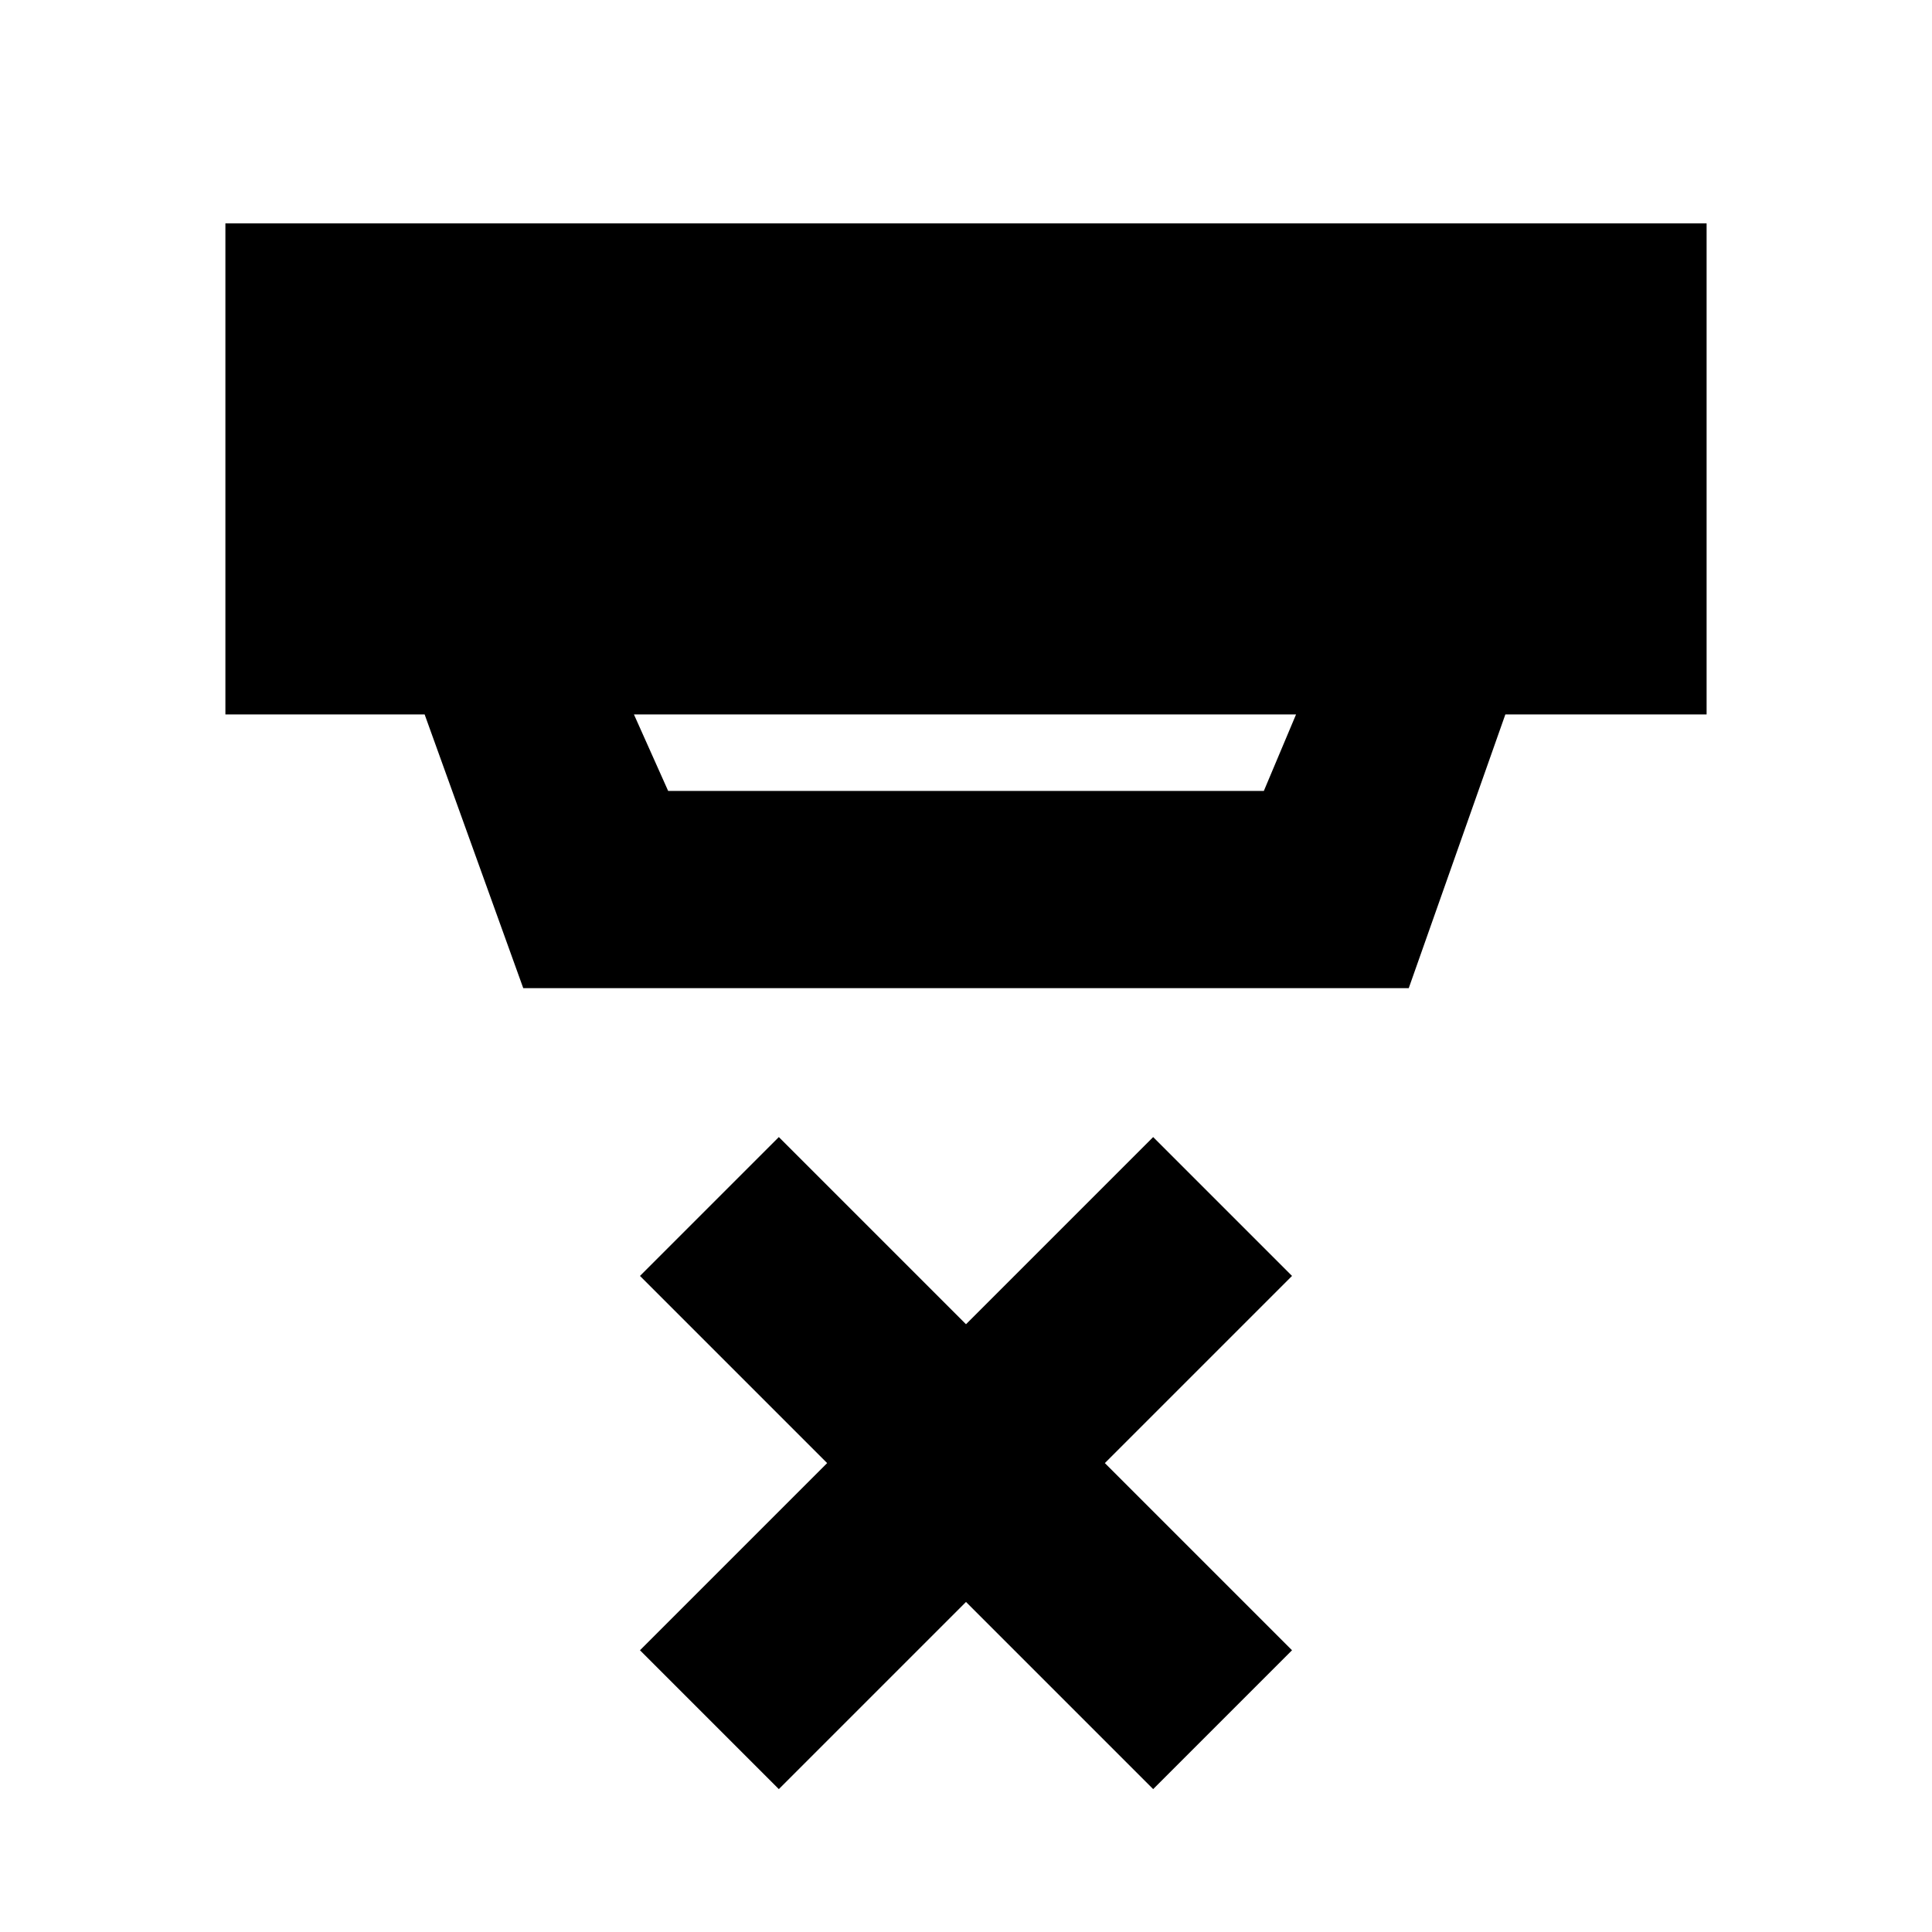<svg xmlns="http://www.w3.org/2000/svg" height="20" viewBox="0 -960 960 960" width="20"><path d="m387-71-69-69 93-93-93-93 69-69 93 93 93-93 69 69-93 93 93 93-69 69-93-93-93 93Zm-72-534 17 38h296l16-38H315Zm-55 136-49-136h-99v-244h736v244H748l-48 136H260Z"/></svg>